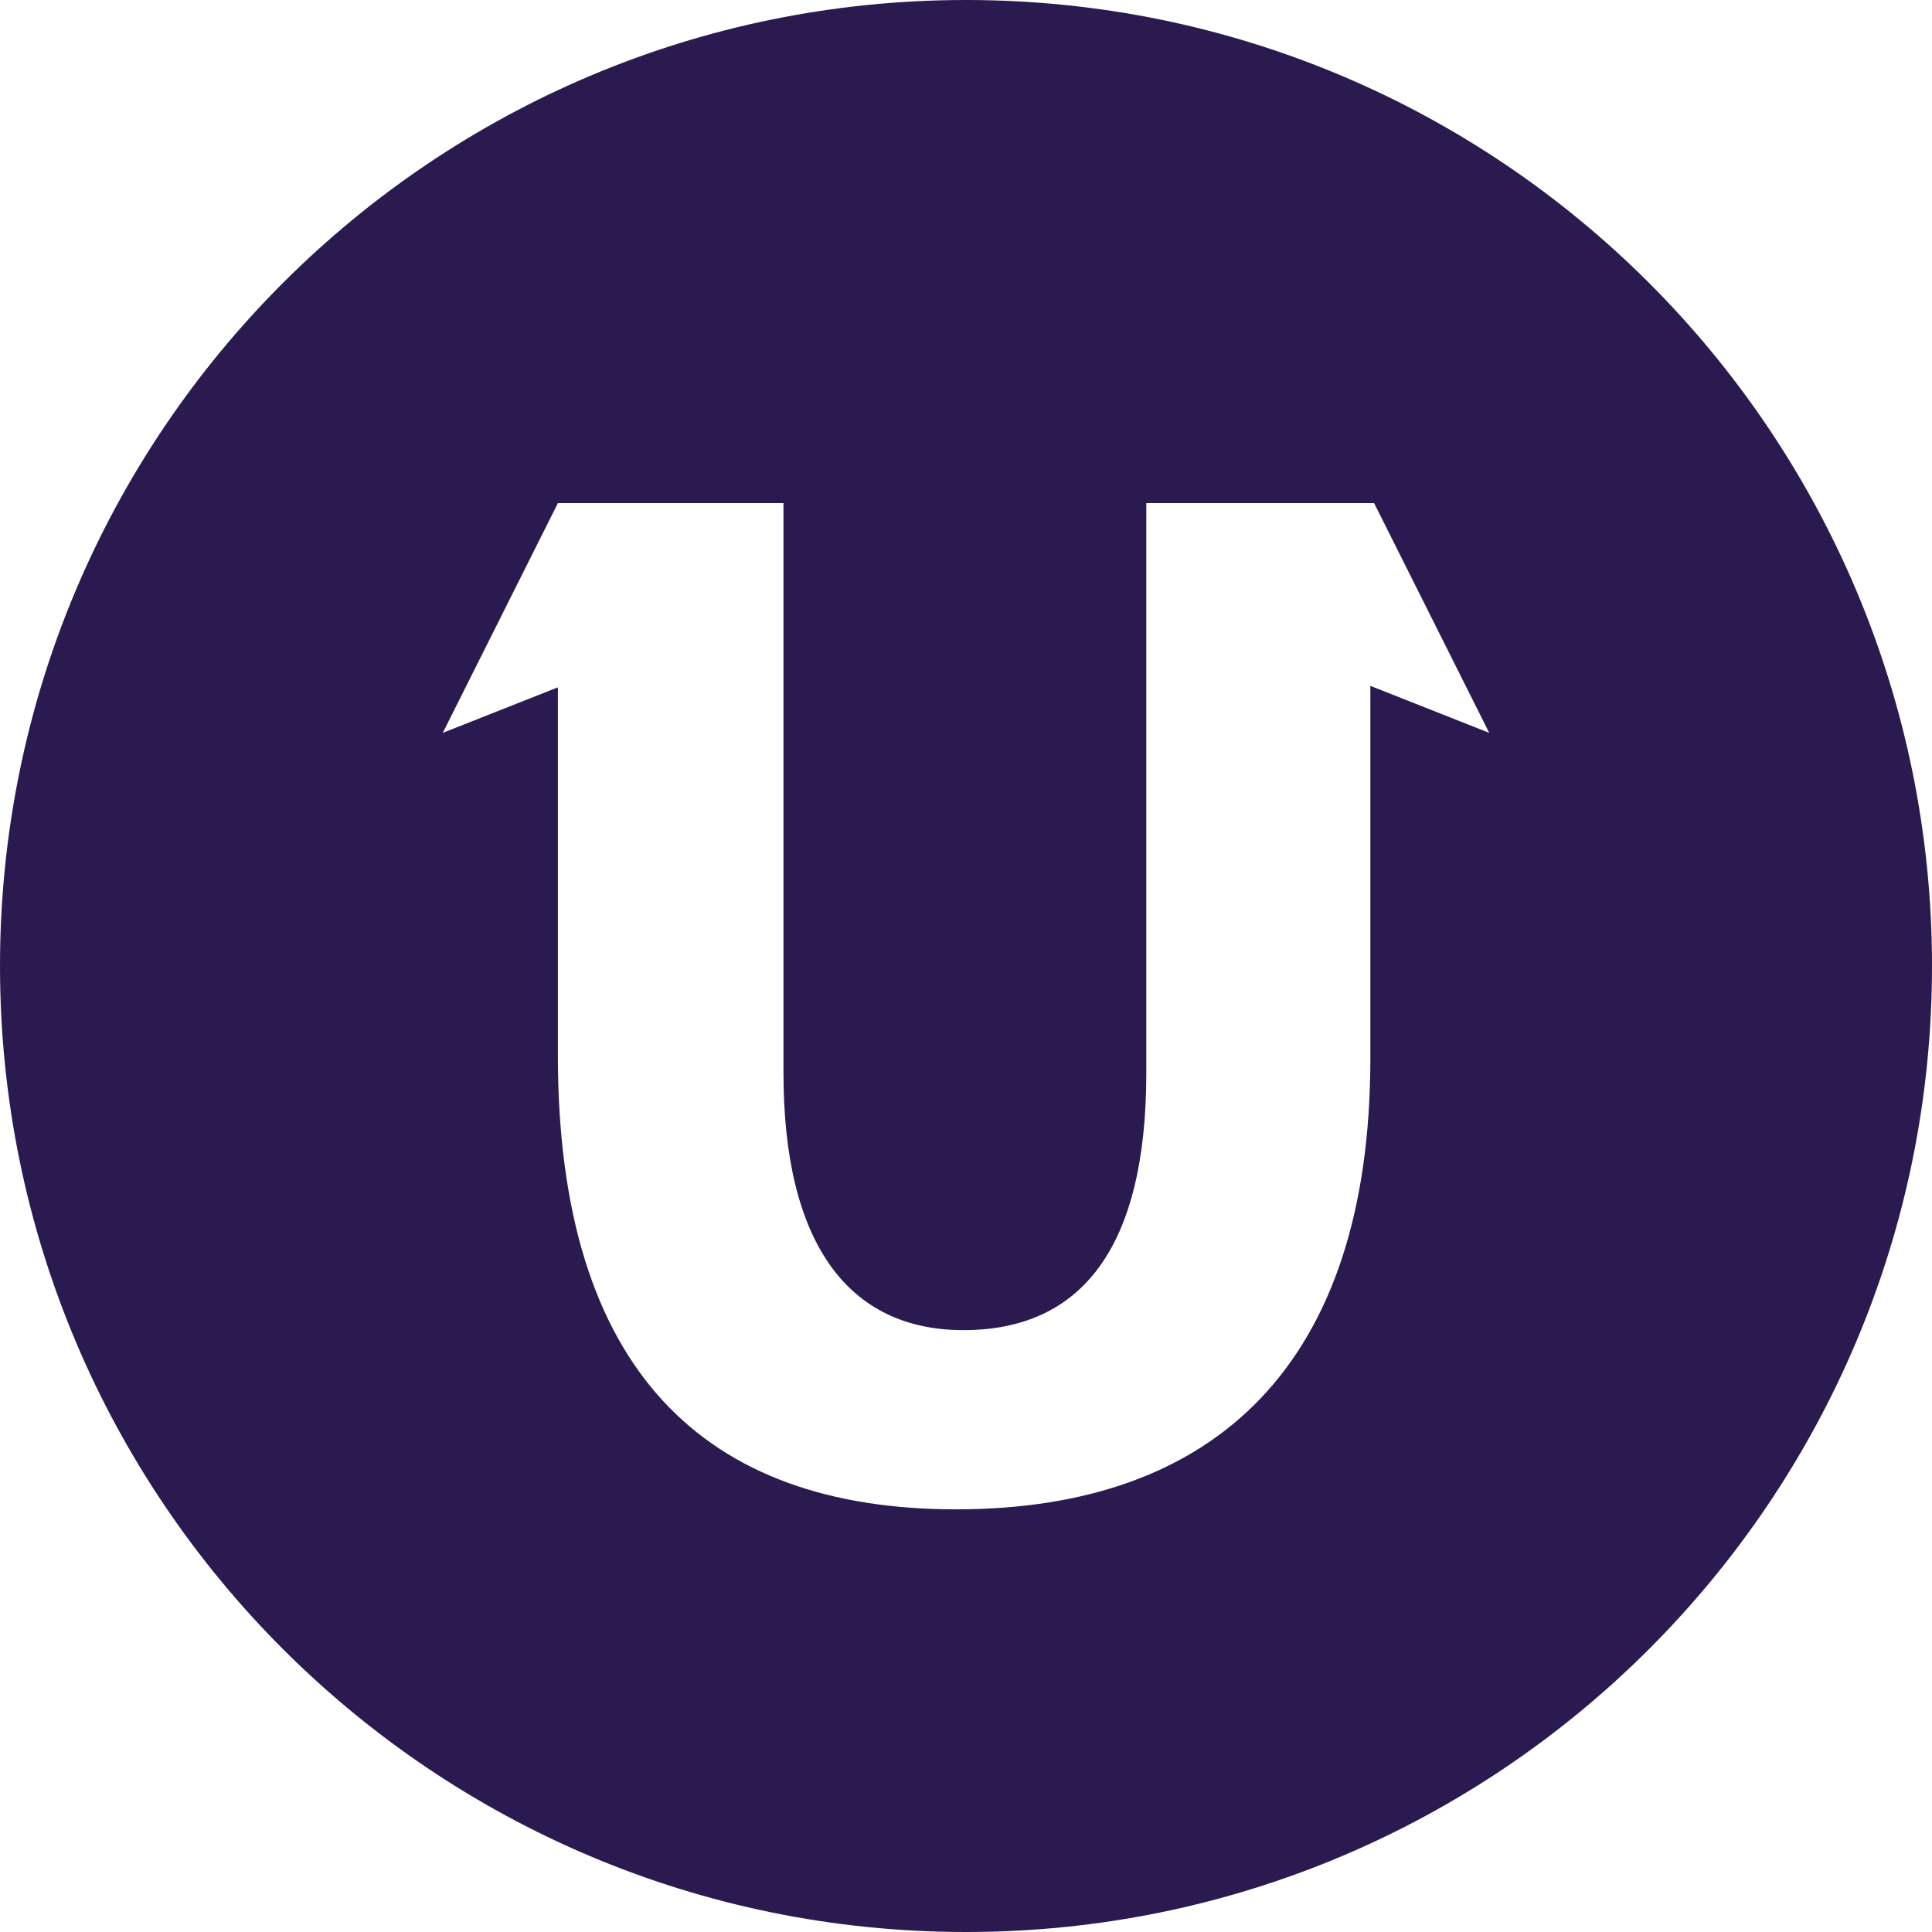 <svg width="34" height="34" viewBox="0 0 34 34" fill="none" xmlns="http://www.w3.org/2000/svg">
<path fill-rule="evenodd" clip-rule="evenodd" d="M17 34C26.389 34 34 26.389 34 17C34 7.611 26.389 0 17 0C7.611 0 0 7.611 0 17C0 26.389 7.611 34 17 34ZM20.173 8.854H24.182L26.208 12.897L24.116 12.07V18.625C24.116 24.004 21.392 26.562 16.825 26.562C12.412 26.562 9.818 24.132 9.818 18.575V12.096L7.792 12.897L9.818 8.854H13.788V18.884C13.788 21.883 14.931 23.408 16.954 23.408C19.03 23.408 20.173 21.961 20.173 18.884V8.854Z" fill="#2B1A4F"/>
</svg>
